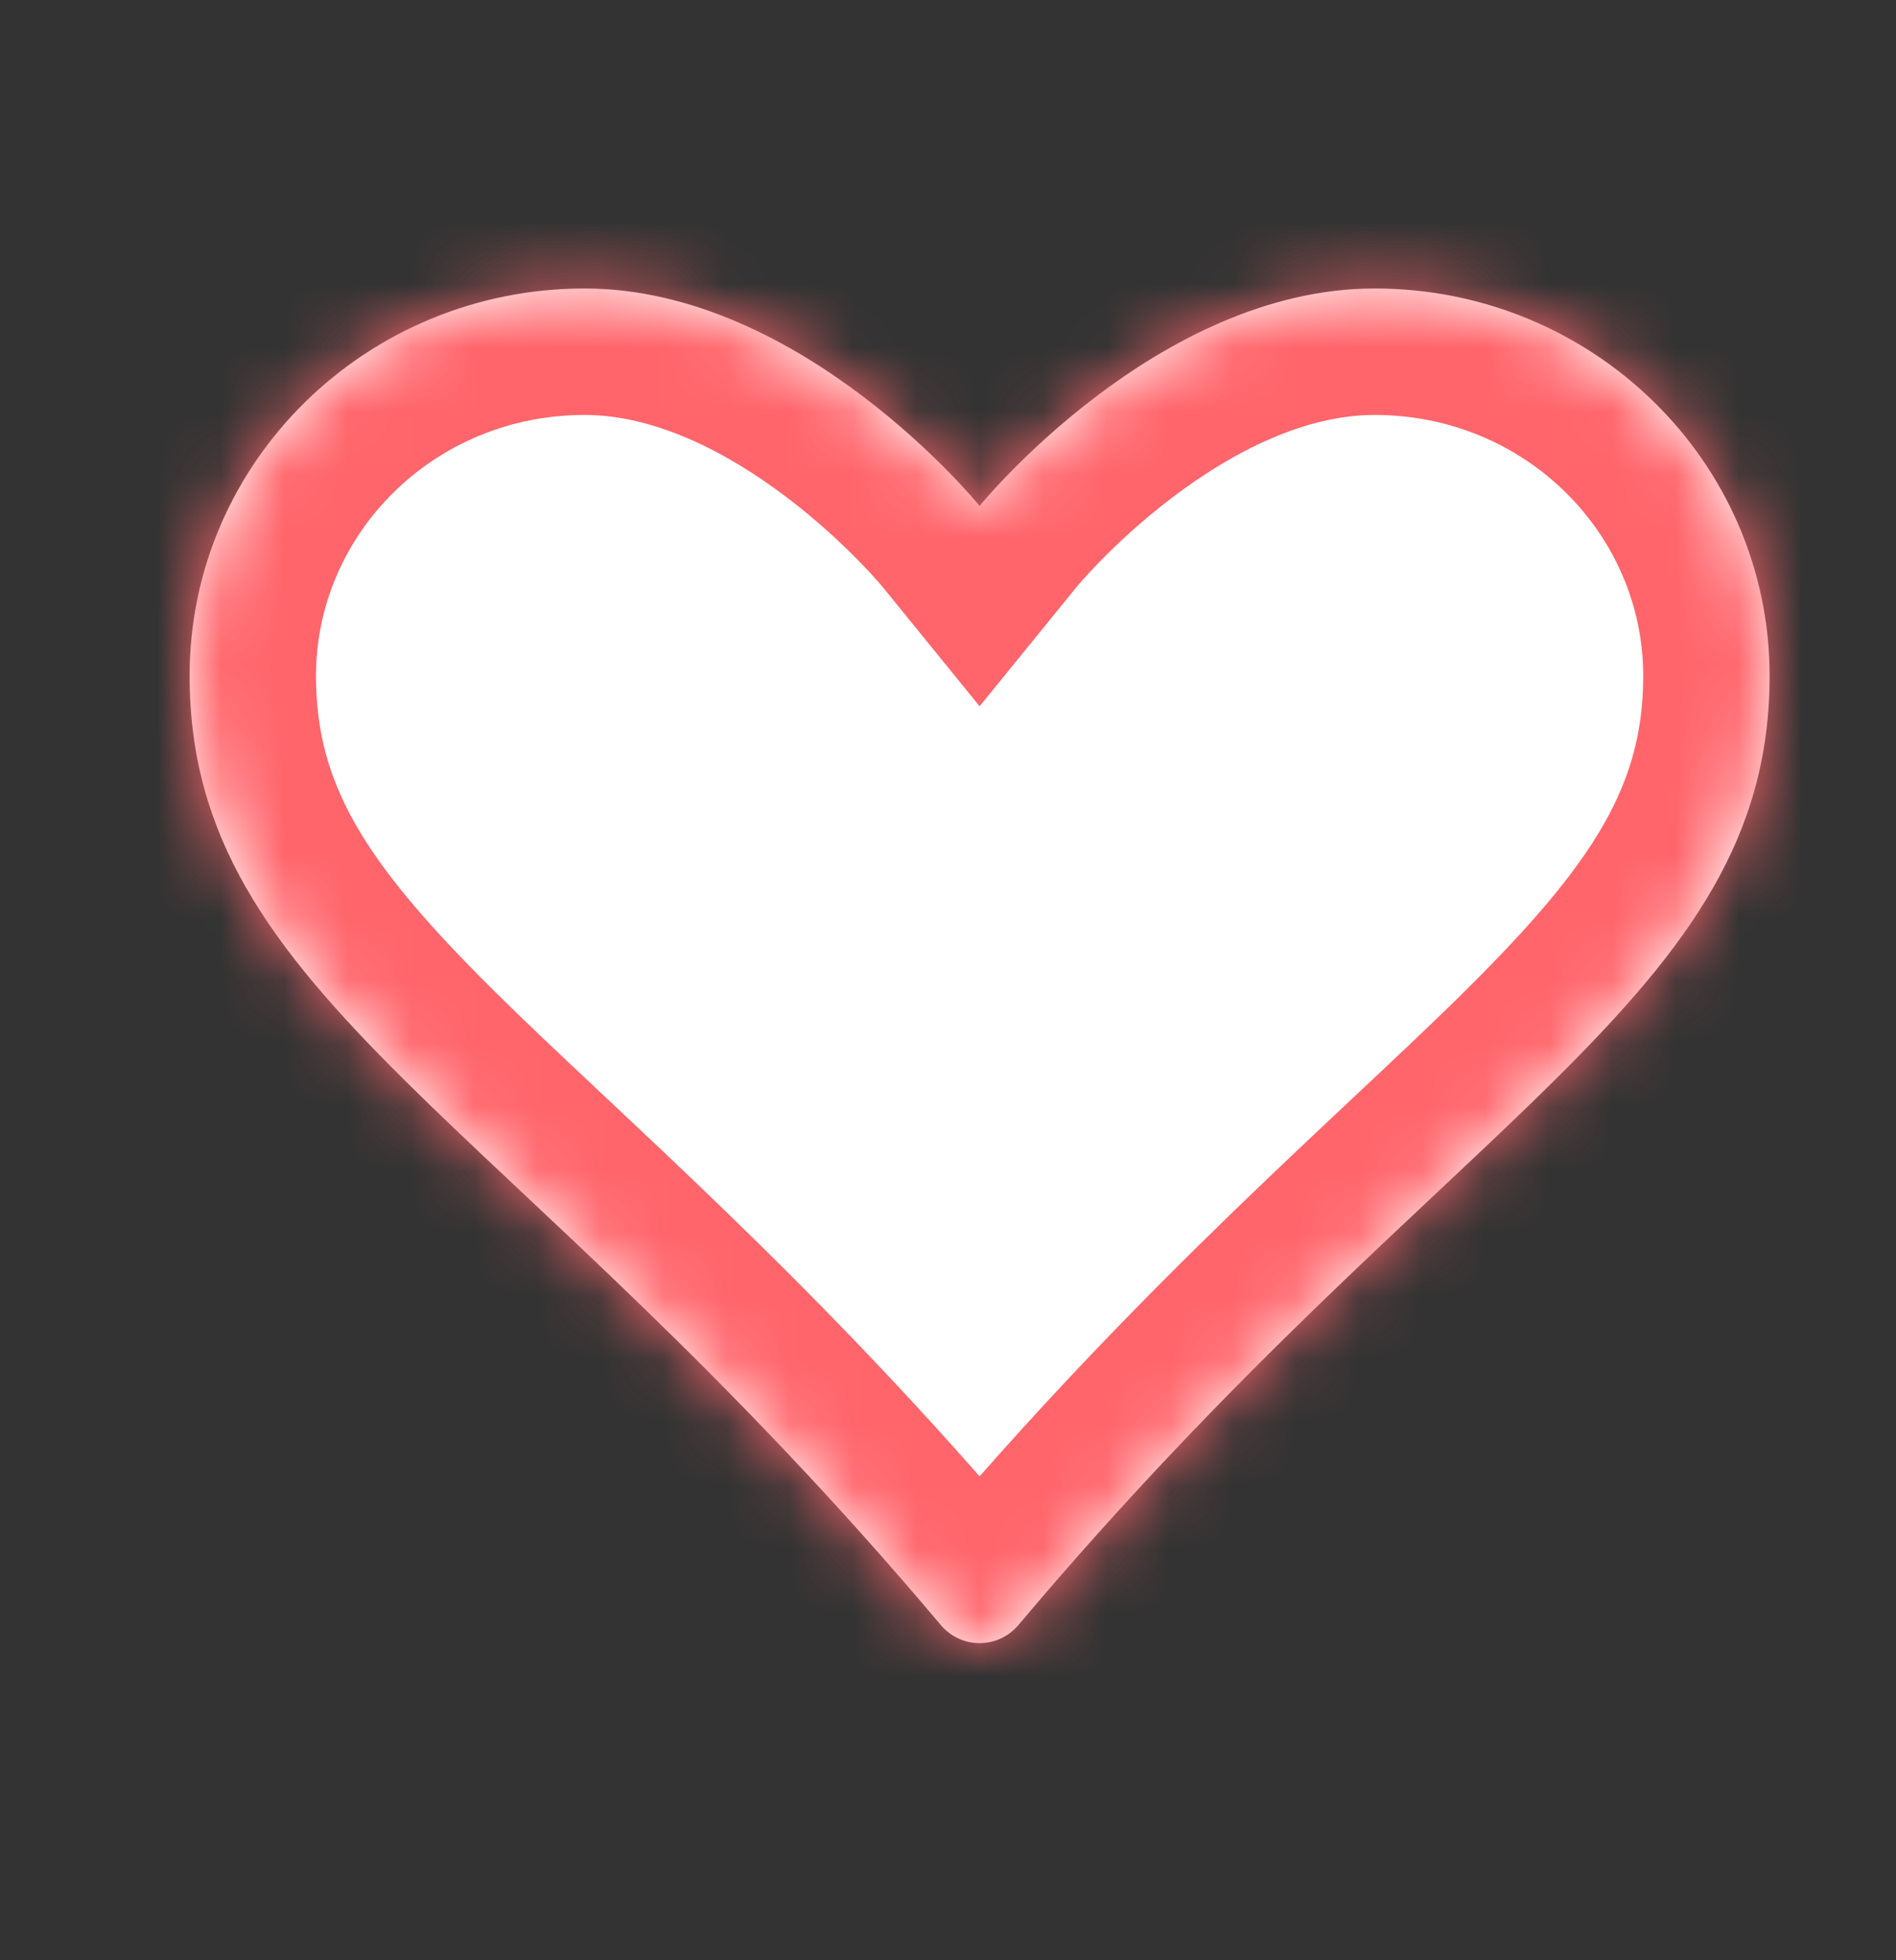 <svg width="30" height="31" viewBox="0 0 30 31" fill="none" xmlns="http://www.w3.org/2000/svg">
<rect x="0" y="0" width="30" height="31" fill="#333333" stroke="none"/>
<mask id="path-1-inside-1_273:34" fill="white">
<path d="M9.25 4.562C12.703 4.562 15.5 8 15.5 8C15.5 8 18.297 4.562 21.75 4.562C25.203 4.562 28 7.305 28 10.688C28 15.786 22.947 17.584 16.113 25.7C16.037 25.789 15.944 25.861 15.838 25.91C15.732 25.959 15.617 25.985 15.5 25.985C15.383 25.985 15.268 25.959 15.162 25.91C15.056 25.861 14.963 25.789 14.887 25.7C8.053 17.584 3 15.786 3 10.688C3 7.305 5.797 4.562 9.25 4.562Z"/>
</mask>
<path d="M9.25 4.562C12.703 4.562 15.5 8 15.5 8C15.5 8 18.297 4.562 21.75 4.562C25.203 4.562 28 7.305 28 10.688C28 15.786 22.947 17.584 16.113 25.7C16.037 25.789 15.944 25.861 15.838 25.91C15.732 25.959 15.617 25.985 15.5 25.985C15.383 25.985 15.268 25.959 15.162 25.91C15.056 25.861 14.963 25.789 14.887 25.7C8.053 17.584 3 15.786 3 10.688C3 7.305 5.797 4.562 9.25 4.562Z" fill="white"/>
<path d="M15.5 8L13.949 9.262L15.5 11.169L17.051 9.262L15.5 8ZM16.113 25.7L17.641 26.99L17.642 26.988L16.113 25.7ZM14.887 25.7L13.358 26.988L13.359 26.99L14.887 25.7ZM9.25 6.562C10.337 6.562 11.471 7.122 12.46 7.874C12.931 8.232 13.316 8.593 13.581 8.864C13.713 8.998 13.813 9.107 13.876 9.178C13.907 9.214 13.929 9.24 13.942 9.254C13.948 9.261 13.952 9.266 13.953 9.267C13.953 9.268 13.953 9.268 13.953 9.267C13.952 9.267 13.952 9.266 13.951 9.265C13.951 9.265 13.95 9.264 13.95 9.264C13.95 9.264 13.95 9.263 13.949 9.263C13.949 9.263 13.949 9.262 15.5 8C17.051 6.738 17.051 6.737 17.051 6.737C17.05 6.737 17.05 6.736 17.05 6.736C17.049 6.735 17.049 6.734 17.048 6.733C17.047 6.732 17.045 6.73 17.043 6.728C17.04 6.724 17.036 6.719 17.031 6.713C17.021 6.701 17.009 6.687 16.994 6.669C16.963 6.633 16.922 6.585 16.87 6.527C16.767 6.41 16.621 6.25 16.437 6.062C16.07 5.688 15.54 5.19 14.88 4.689C13.607 3.721 11.616 2.562 9.25 2.562V6.562ZM15.5 8C17.051 9.262 17.051 9.263 17.051 9.263C17.05 9.263 17.05 9.264 17.05 9.264C17.05 9.264 17.049 9.265 17.049 9.265C17.048 9.266 17.048 9.267 17.047 9.267C17.047 9.268 17.047 9.268 17.047 9.267C17.048 9.266 17.052 9.261 17.058 9.254C17.071 9.24 17.093 9.214 17.124 9.178C17.187 9.107 17.287 8.998 17.419 8.864C17.684 8.593 18.069 8.232 18.54 7.874C19.529 7.122 20.663 6.562 21.75 6.562V2.562C19.384 2.562 17.393 3.721 16.12 4.689C15.46 5.19 14.93 5.688 14.563 6.062C14.379 6.25 14.233 6.41 14.13 6.527C14.078 6.585 14.037 6.633 14.006 6.669C13.991 6.687 13.979 6.701 13.969 6.713C13.964 6.719 13.96 6.724 13.957 6.728C13.955 6.73 13.954 6.732 13.952 6.733C13.951 6.734 13.951 6.735 13.95 6.736C13.95 6.736 13.95 6.737 13.949 6.737C13.949 6.737 13.949 6.738 15.5 8ZM21.75 6.562C24.137 6.562 26 8.447 26 10.688H30C30 6.162 26.27 2.562 21.75 2.562V6.562ZM26 10.688C26 12.396 25.246 13.622 23.21 15.643C21.227 17.611 18.074 20.266 14.583 24.412L17.642 26.988C20.986 23.018 23.776 20.716 26.028 18.482C28.227 16.3 30 14.078 30 10.688H26ZM14.584 24.41C14.697 24.277 14.837 24.169 14.995 24.096L16.68 27.724C17.05 27.552 17.378 27.302 17.641 26.99L14.584 24.41ZM14.995 24.096C15.153 24.023 15.326 23.985 15.5 23.985V27.985C15.908 27.985 16.311 27.895 16.68 27.724L14.995 24.096ZM15.5 23.985C15.674 23.985 15.847 24.023 16.005 24.096L14.32 27.724C14.69 27.895 15.092 27.985 15.5 27.985V23.985ZM16.005 24.096C16.163 24.169 16.303 24.277 16.416 24.41L13.359 26.99C13.622 27.302 13.95 27.552 14.32 27.724L16.005 24.096ZM16.417 24.412C12.926 20.266 9.773 17.611 7.79 15.643C5.754 13.622 5 12.396 5 10.688H1C1 14.078 2.773 16.3 4.972 18.482C7.224 20.716 10.014 23.018 13.358 26.988L16.417 24.412ZM5 10.688C5 8.447 6.863 6.562 9.25 6.562V2.562C4.73 2.562 1 6.162 1 10.688H5Z" fill="#FF656B" mask="url(#path-1-inside-1_273:34)"/>
</svg>
